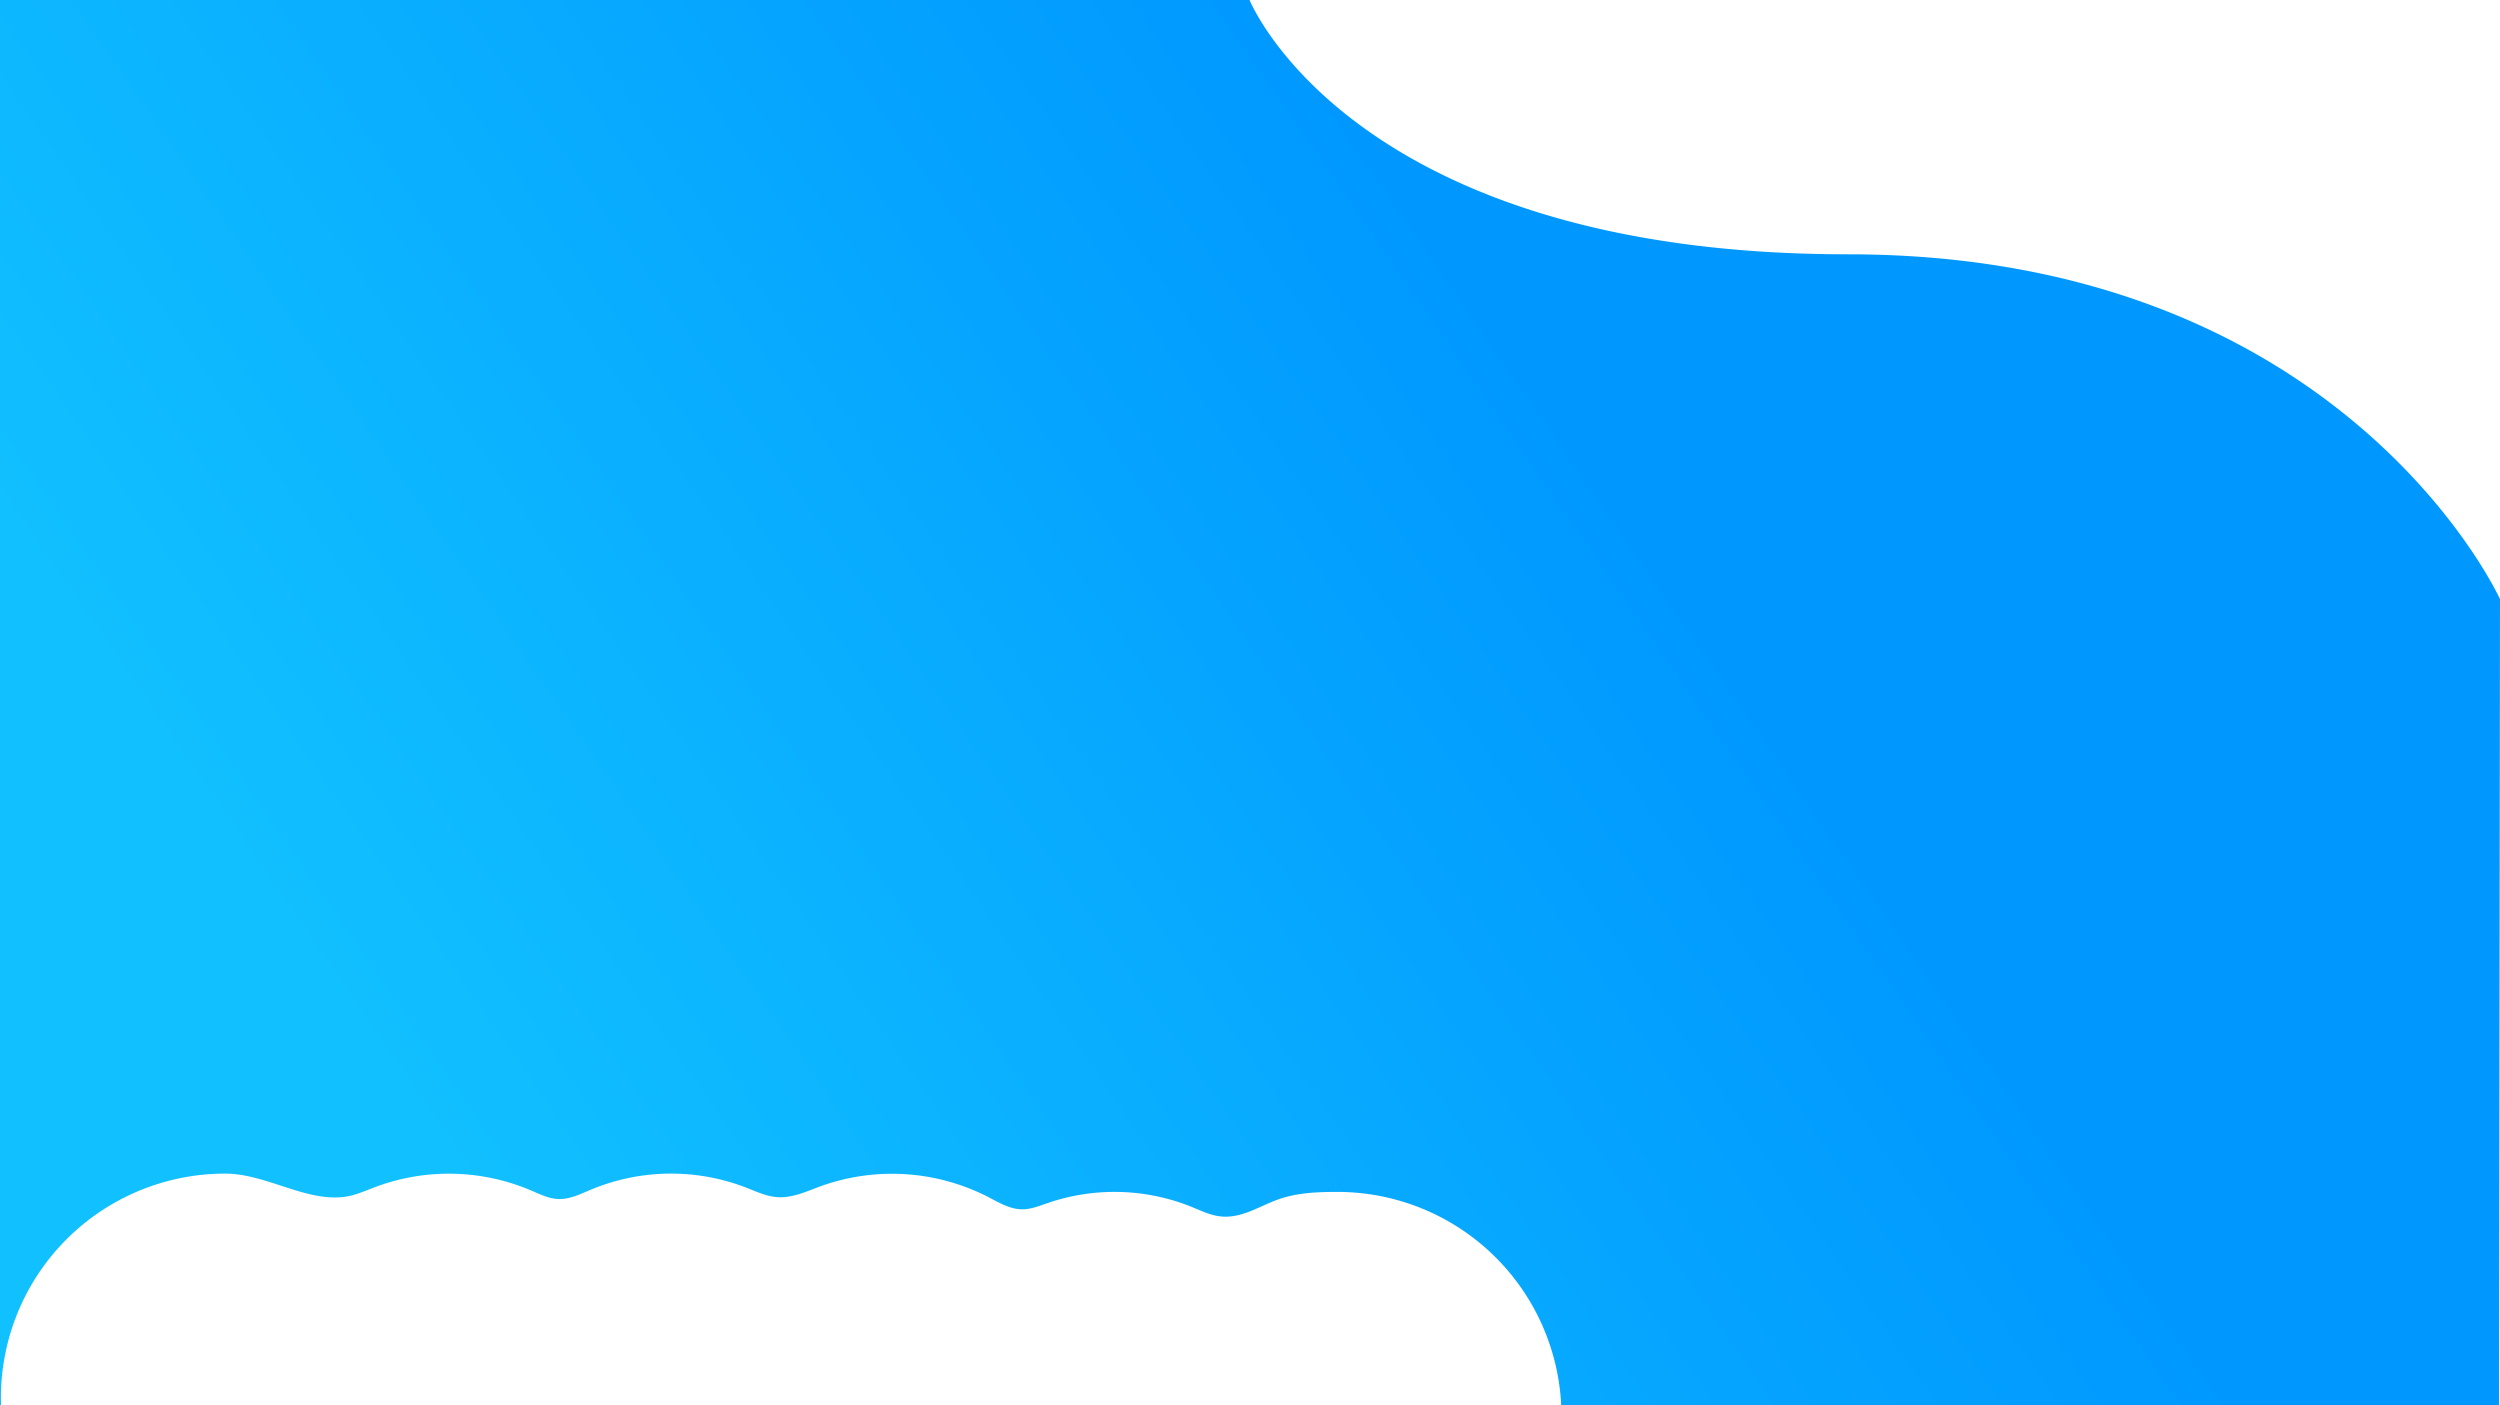 <svg xmlns="http://www.w3.org/2000/svg" xmlns:xlink="http://www.w3.org/1999/xlink" viewBox="0 0 1366.5 768"><defs><style>.cls-1{fill:url(#linear-gradient);}</style><linearGradient id="linear-gradient" x1="871.04" y1="254.14" x2="268.16" y2="670.48" gradientUnits="userSpaceOnUse"><stop offset="0" stop-color="#0098ff"/><stop offset="1" stop-color="#11c0ff"/></linearGradient></defs><title>bg2</title><g id="Layer_2" data-name="Layer 2"><g id="Layer_1-2" data-name="Layer 1"><path class="cls-1" d="M1010,139C739,139,683,0,683,0H0V768H.57c0-1.33-.07-2.66-.07-4A122.51,122.51,0,0,1,123,641.5c22.11,0,43.37,15.11,64.56,12.79,6.27-.69,12.1-3.42,18-5.63a114.71,114.71,0,0,1,84.61,2c4.78,2,9.58,4.48,14.78,4.72,6.39.29,12.37-2.75,18.27-5.22a113.89,113.89,0,0,1,84.42-1.09c5.68,2.21,11.33,4.92,17.41,5.3,8.16.52,15.89-3.18,23.57-6A115.25,115.25,0,0,1,540,654.2c5.91,3.06,11.9,6.74,18.55,6.81,4.93.06,9.63-1.89,14.29-3.49a112.6,112.6,0,0,1,78.48,2.15c5.15,2.1,10.26,4.62,15.79,5.22,11.35,1.25,21-5.46,31.19-9.16,10.43-3.79,21.68-4.23,32.75-4.23A122.5,122.5,0,0,1,853.35,768H1366l.5-440.5S1281,139,1010,139Z"/></g></g></svg>